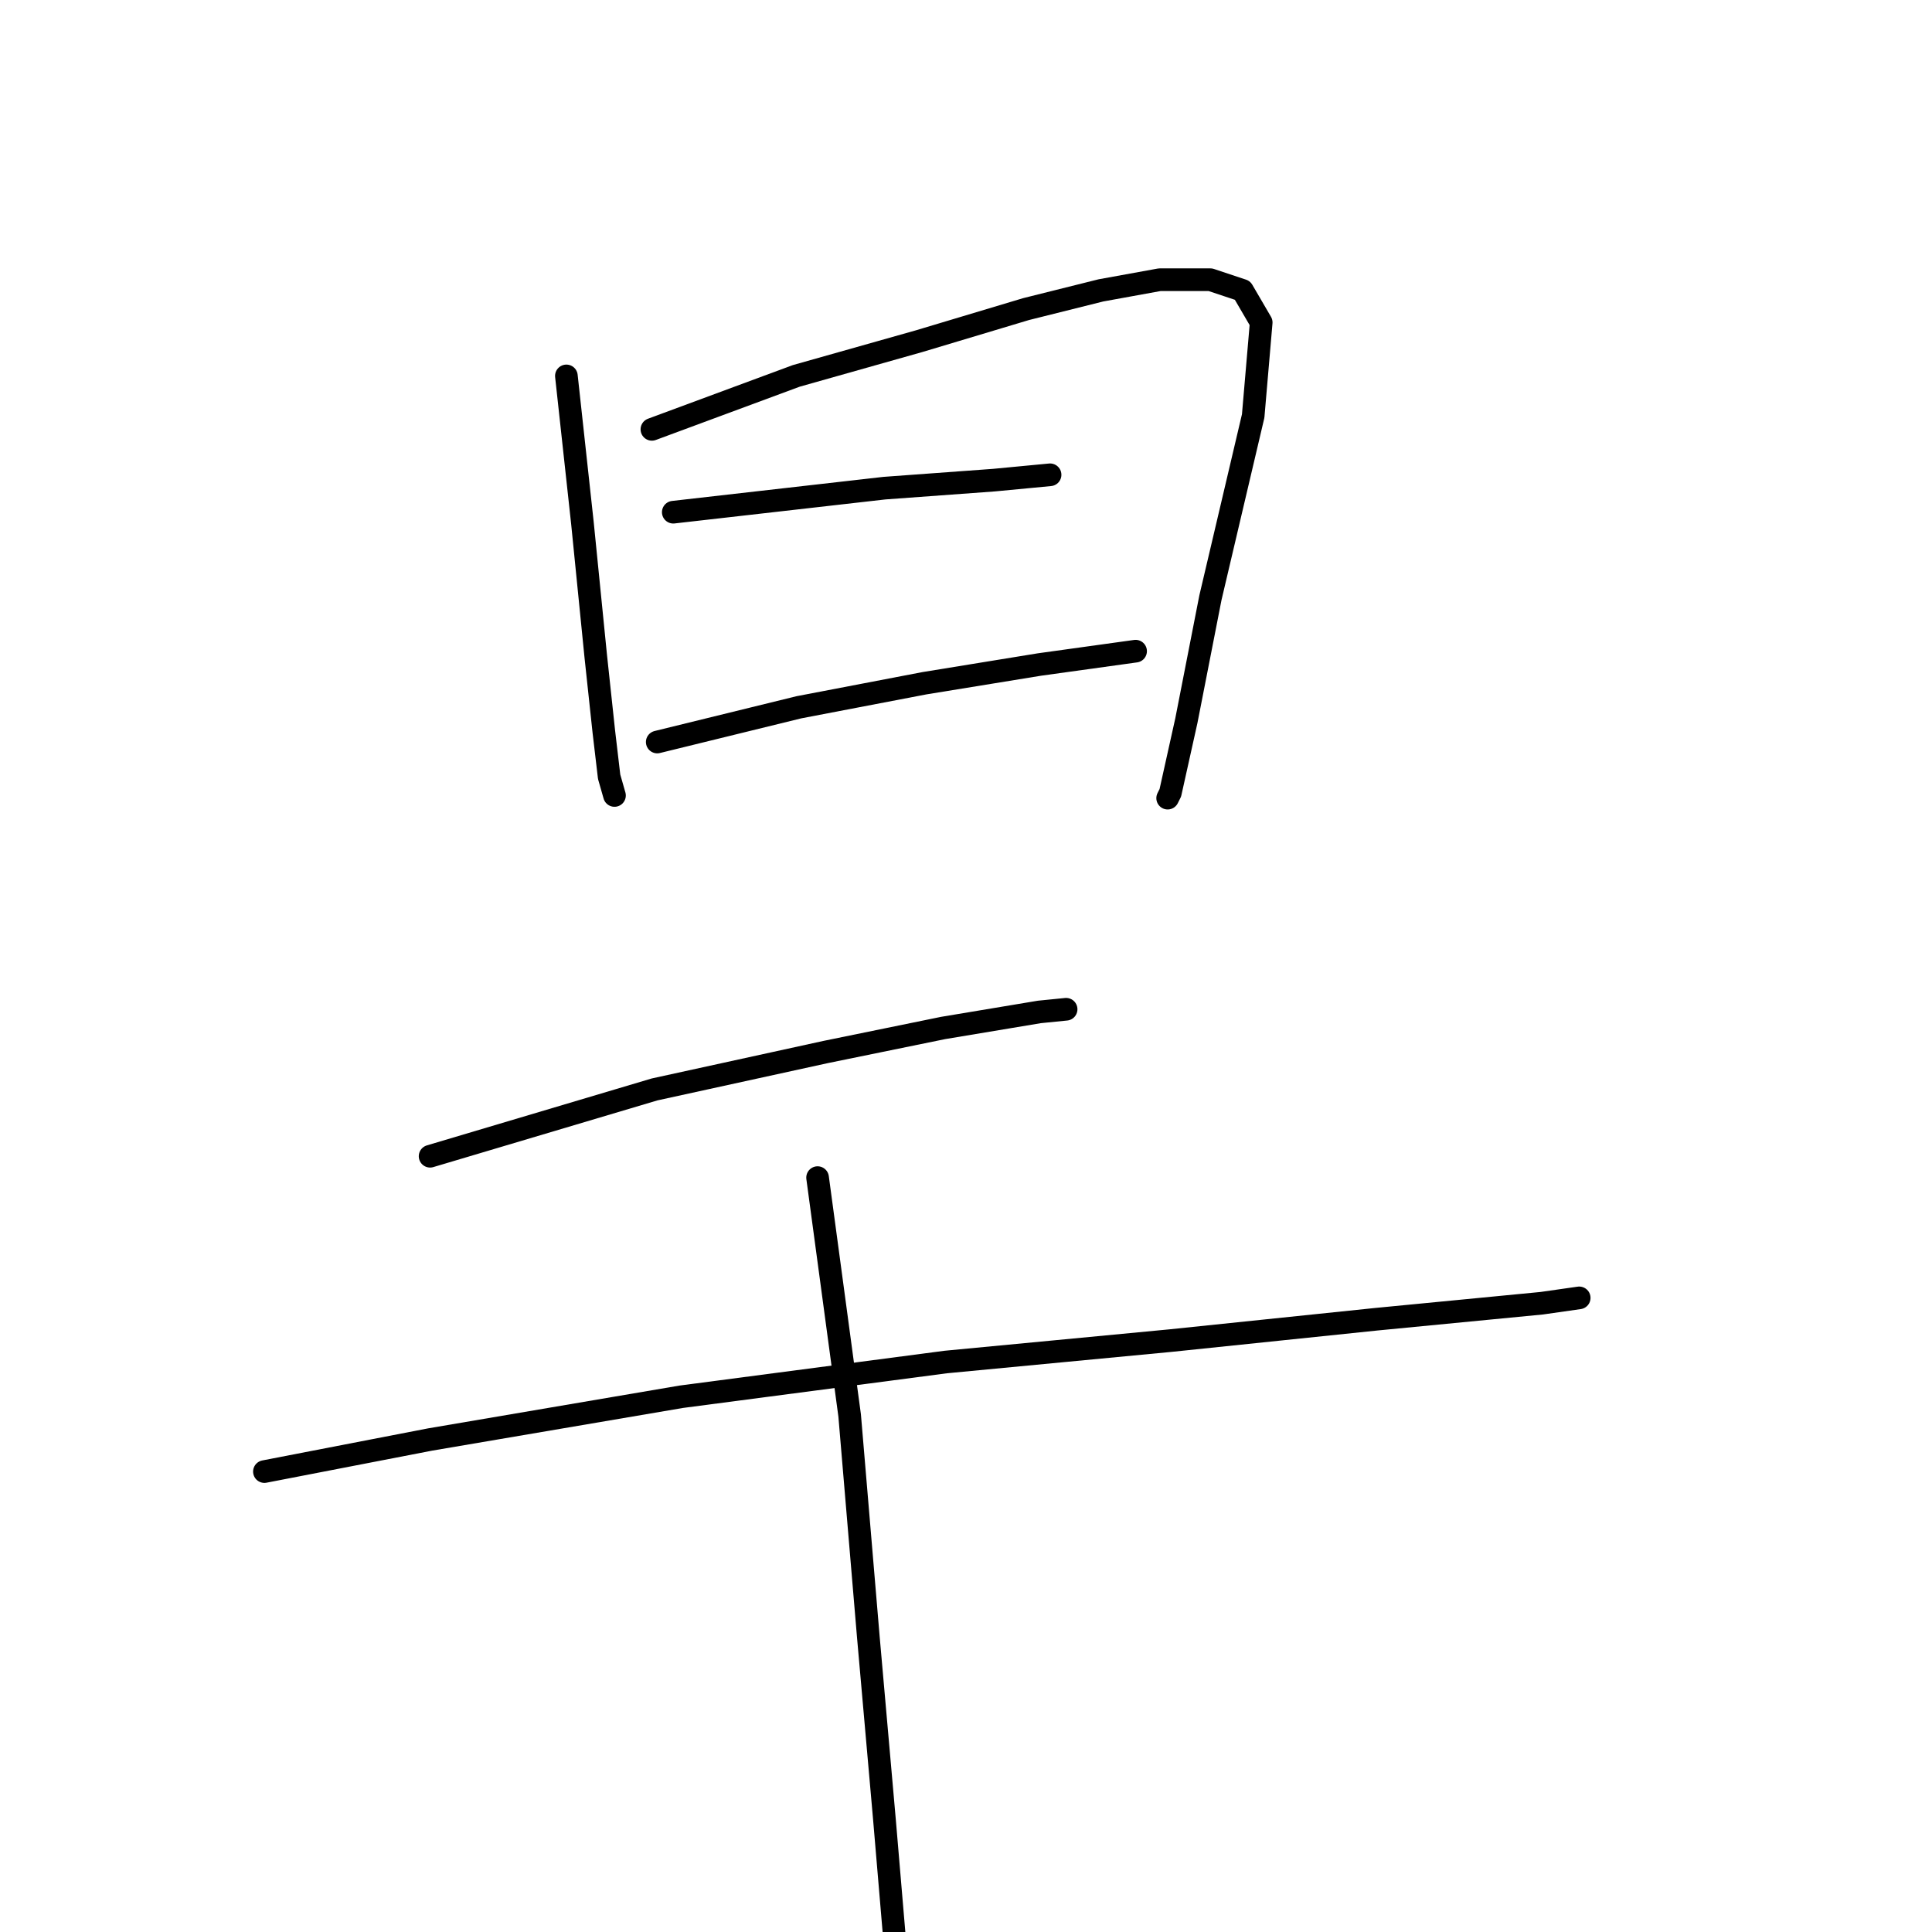 <?xml version="1.0" standalone="no"?>
    <svg width="256" height="256" xmlns="http://www.w3.org/2000/svg" version="1.1">
    <polyline stroke="black" stroke-width="3" stroke-linecap="round" fill="transparent" stroke-linejoin="round" points="75.049 49.81 77.173 69.286 78.944 86.991 80.006 96.906 80.714 102.925 81.423 105.404 81.423 105.404 " />
        <polyline stroke="black" stroke-width="3" stroke-linecap="round" fill="transparent" stroke-linejoin="round" points="86.38 56.892 105.501 49.81 121.79 45.207 135.954 40.958 145.869 38.479 153.659 37.063 160.387 37.063 164.636 38.479 167.115 42.728 166.052 55.122 160.387 79.201 157.2 95.489 155.075 105.05 154.721 105.758 154.721 105.758 " />
        <polyline stroke="black" stroke-width="3" stroke-linecap="round" fill="transparent" stroke-linejoin="round" points="89.213 67.869 117.187 64.683 131.705 63.62 139.141 62.912 139.141 62.912 " />
        <polyline stroke="black" stroke-width="3" stroke-linecap="round" fill="transparent" stroke-linejoin="round" points="87.088 98.322 105.856 93.719 122.498 90.532 137.725 88.053 150.472 86.283 150.472 86.283 " />
        <polyline stroke="black" stroke-width="3" stroke-linecap="round" fill="transparent" stroke-linejoin="round" points="56.99 153.208 86.734 144.355 109.397 139.398 124.977 136.211 137.725 134.086 141.266 133.732 141.266 133.732 " />
        <polyline stroke="black" stroke-width="3" stroke-linecap="round" fill="transparent" stroke-linejoin="round" points="35.036 194.991 56.99 190.742 90.275 185.077 125.331 180.473 155.075 177.64 182.341 174.808 204.295 172.683 209.253 171.975 209.253 171.975 " />
        <polyline stroke="black" stroke-width="3" stroke-linecap="round" fill="transparent" stroke-linejoin="round" points="108.334 156.04 112.583 187.555 115.062 216.945 117.187 241.024 118.957 261.916 119.311 265.811 119.311 265.811 " />
        </svg>